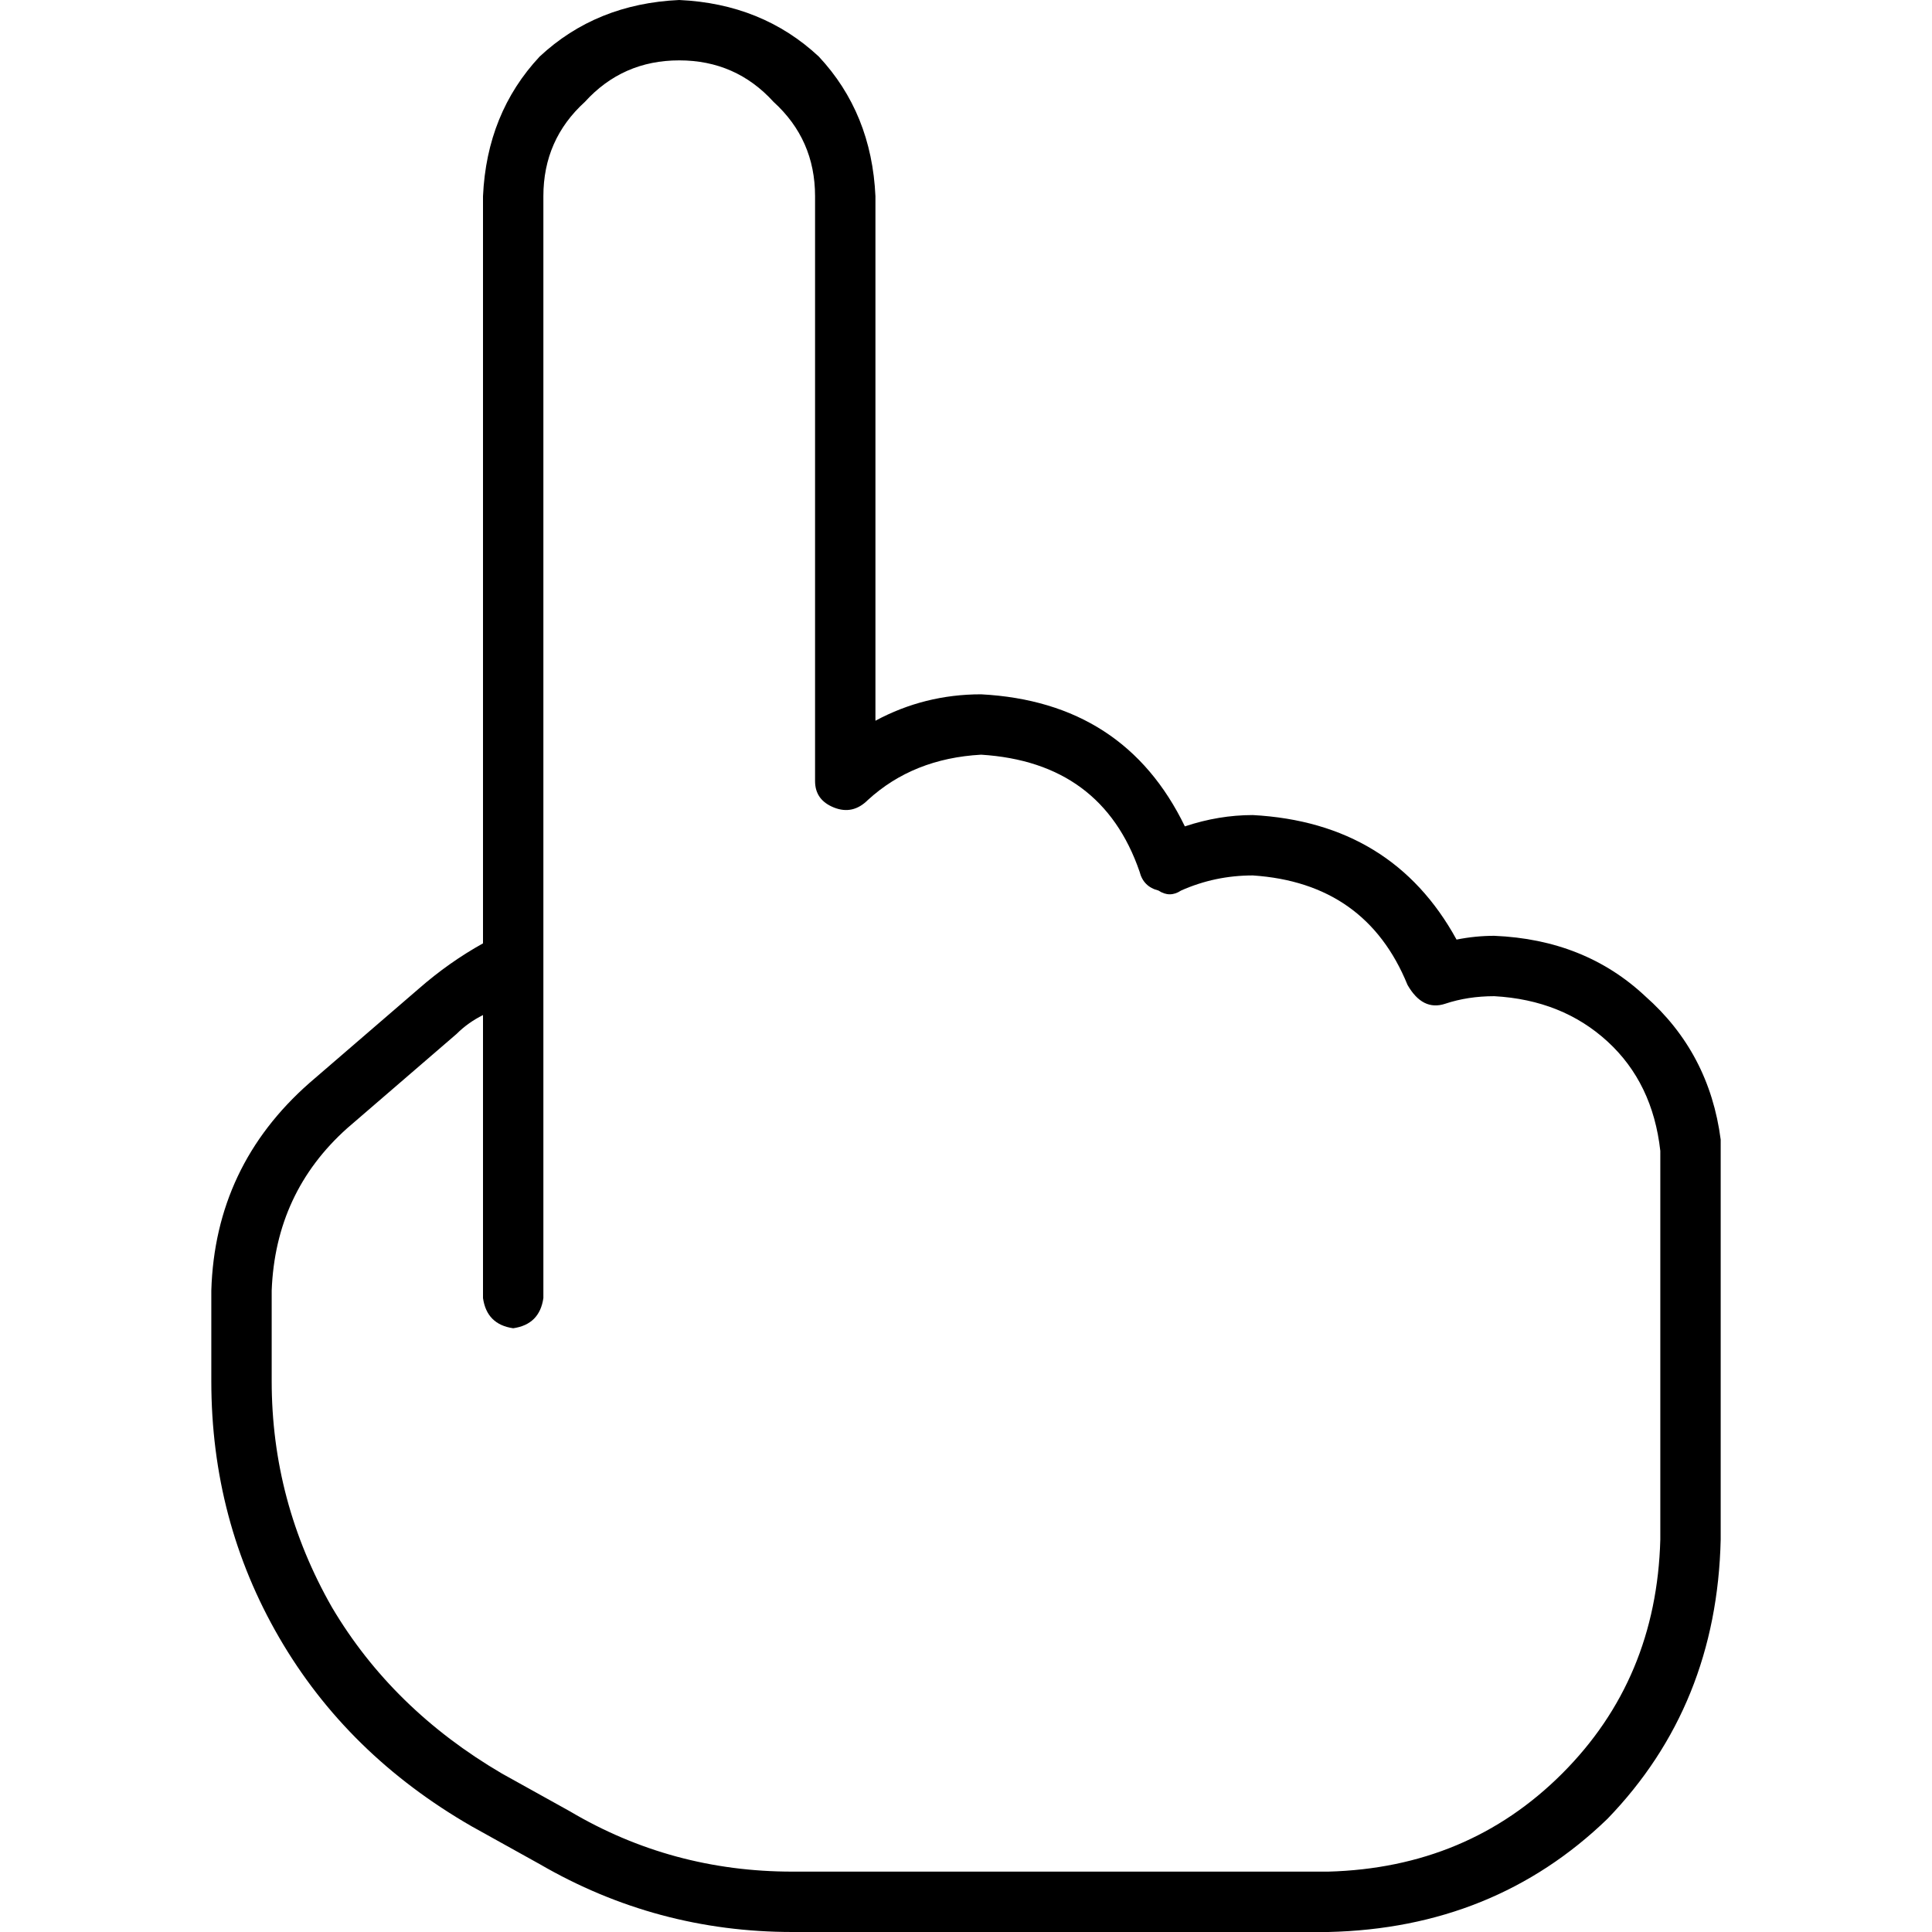 <svg xmlns="http://www.w3.org/2000/svg" viewBox="0 0 512 512">
  <path d="M 180 0 Q 158 1 143 15 L 143 15 Q 129 30 128 52 L 128 240 L 128 250 Q 119 255 111 262 L 82 287 Q 57 309 56 342 L 56 366 Q 56 403 74 434 Q 92 465 125 484 L 143 494 Q 174 512 210 512 L 352 512 Q 396 511 426 482 Q 455 452 456 408 L 456 392 L 456 308 L 456 304 Q 456 303 456 302 Q 453 279 436 264 Q 420 249 396 248 Q 391 248 386 249 Q 369 218 332 216 Q 323 216 314 219 Q 298 186 260 184 Q 245 184 232 191 L 232 52 Q 231 30 217 15 Q 202 1 180 0 L 180 0 Z M 128 269 L 128 344 Q 129 351 136 352 Q 143 351 144 344 L 144 254 L 144 240 L 144 52 Q 144 37 155 27 Q 165 16 180 16 Q 195 16 205 27 Q 216 37 216 52 L 216 207 Q 216 212 221 214 Q 226 216 230 212 Q 242 201 260 200 Q 292 202 302 231 Q 303 235 307 236 Q 310 238 313 236 Q 322 232 332 232 Q 362 234 373 261 Q 377 268 383 266 Q 389 264 396 264 Q 414 265 426 276 Q 438 287 440 305 Q 440 305 440 305 Q 440 305 440 306 L 440 308 L 440 392 L 440 408 Q 439 445 414 470 Q 389 495 352 496 L 210 496 Q 178 496 151 480 L 133 470 Q 104 453 88 426 Q 72 398 72 366 L 72 342 Q 73 316 92 299 L 121 274 Q 124 271 128 269 L 128 269 Z" />
</svg>